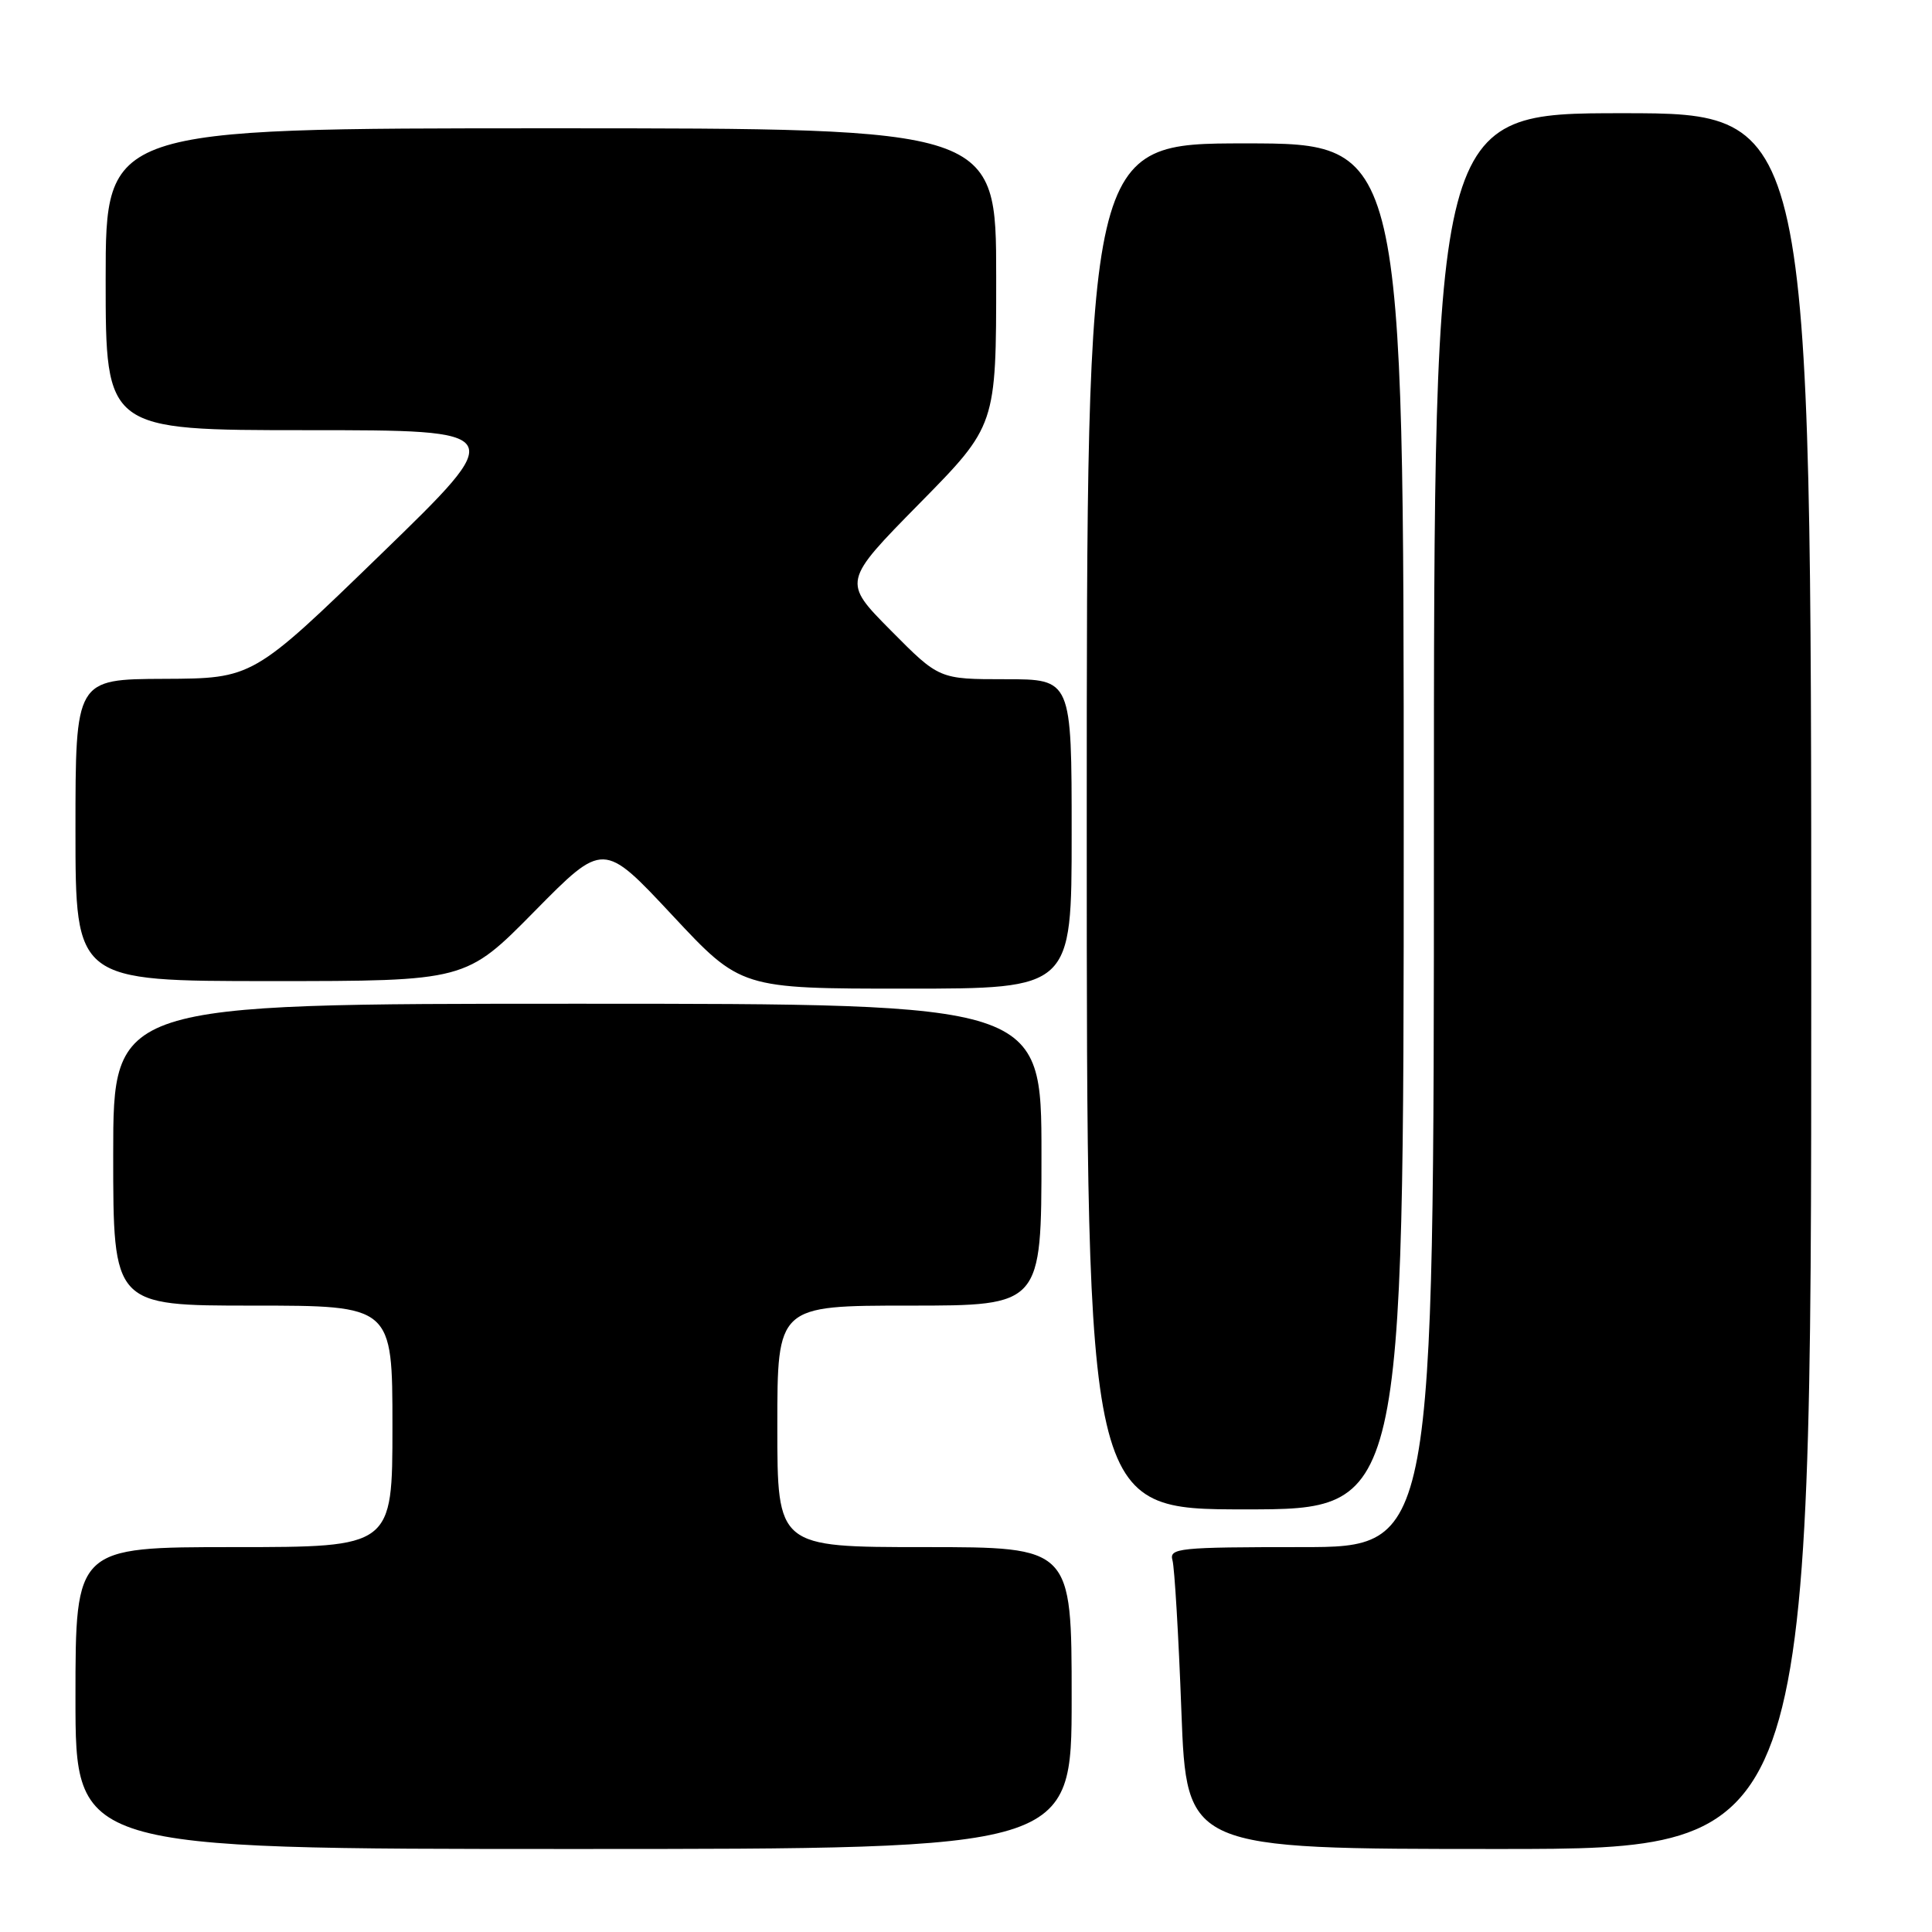 <?xml version="1.0" encoding="UTF-8" standalone="no"?>
<!DOCTYPE svg PUBLIC "-//W3C//DTD SVG 1.1//EN" "http://www.w3.org/Graphics/SVG/1.1/DTD/svg11.dtd" >
<svg xmlns="http://www.w3.org/2000/svg" xmlns:xlink="http://www.w3.org/1999/xlink" version="1.1" viewBox="0 0 256 256">
 <g >
 <path fill="currentColor"
d=" M 142.00 225.00 C 142.00 205.00 142.00 205.00 122.50 205.00 C 103.00 205.00 103.00 205.00 103.00 189.00 C 103.00 173.00 103.00 173.00 120.50 173.00 C 138.00 173.00 138.00 173.00 138.00 153.00 C 138.00 133.00 138.00 133.00 76.50 133.00 C 15.00 133.00 15.00 133.00 15.00 153.00 C 15.00 173.00 15.00 173.00 33.50 173.00 C 52.00 173.00 52.00 173.00 52.00 189.00 C 52.00 205.00 52.00 205.00 31.00 205.00 C 10.00 205.00 10.00 205.00 10.00 225.00 C 10.00 245.00 10.00 245.00 76.00 245.00 C 142.00 245.00 142.00 245.00 142.00 225.00 Z  M 240.00 130.00 C 240.00 15.00 240.00 15.00 215.00 15.00 C 190.00 15.00 190.00 15.00 190.00 110.00 C 190.00 205.00 190.00 205.00 172.43 205.00 C 156.18 205.00 154.90 205.13 155.36 206.75 C 155.63 207.71 156.17 216.71 156.54 226.75 C 157.23 245.00 157.23 245.00 198.62 245.00 C 240.00 245.00 240.00 245.00 240.00 130.00 Z  M 186.00 109.50 C 186.00 19.00 186.00 19.00 165.00 19.00 C 144.00 19.00 144.00 19.00 144.00 109.50 C 144.00 200.00 144.00 200.00 165.00 200.00 C 186.00 200.00 186.00 200.00 186.00 109.50 Z  M 142.00 110.50 C 142.00 90.00 142.00 90.00 133.22 90.00 C 124.44 90.00 124.44 90.00 118.04 83.54 C 111.64 77.08 111.64 77.08 121.82 66.73 C 132.00 56.39 132.00 56.39 132.00 36.69 C 132.00 17.00 132.00 17.00 73.00 17.00 C 14.00 17.00 14.00 17.00 14.00 37.00 C 14.00 57.00 14.00 57.00 40.71 57.00 C 67.42 57.00 67.42 57.00 50.46 73.45 C 33.50 89.90 33.50 89.90 21.75 89.95 C 10.00 90.00 10.00 90.00 10.00 110.00 C 10.00 130.00 10.00 130.00 35.86 130.00 C 61.72 130.00 61.72 130.00 70.83 120.75 C 79.95 111.50 79.95 111.50 89.06 121.25 C 98.16 131.00 98.16 131.00 120.08 131.00 C 142.00 131.00 142.00 131.00 142.00 110.50 Z "/>
</g>
</svg>